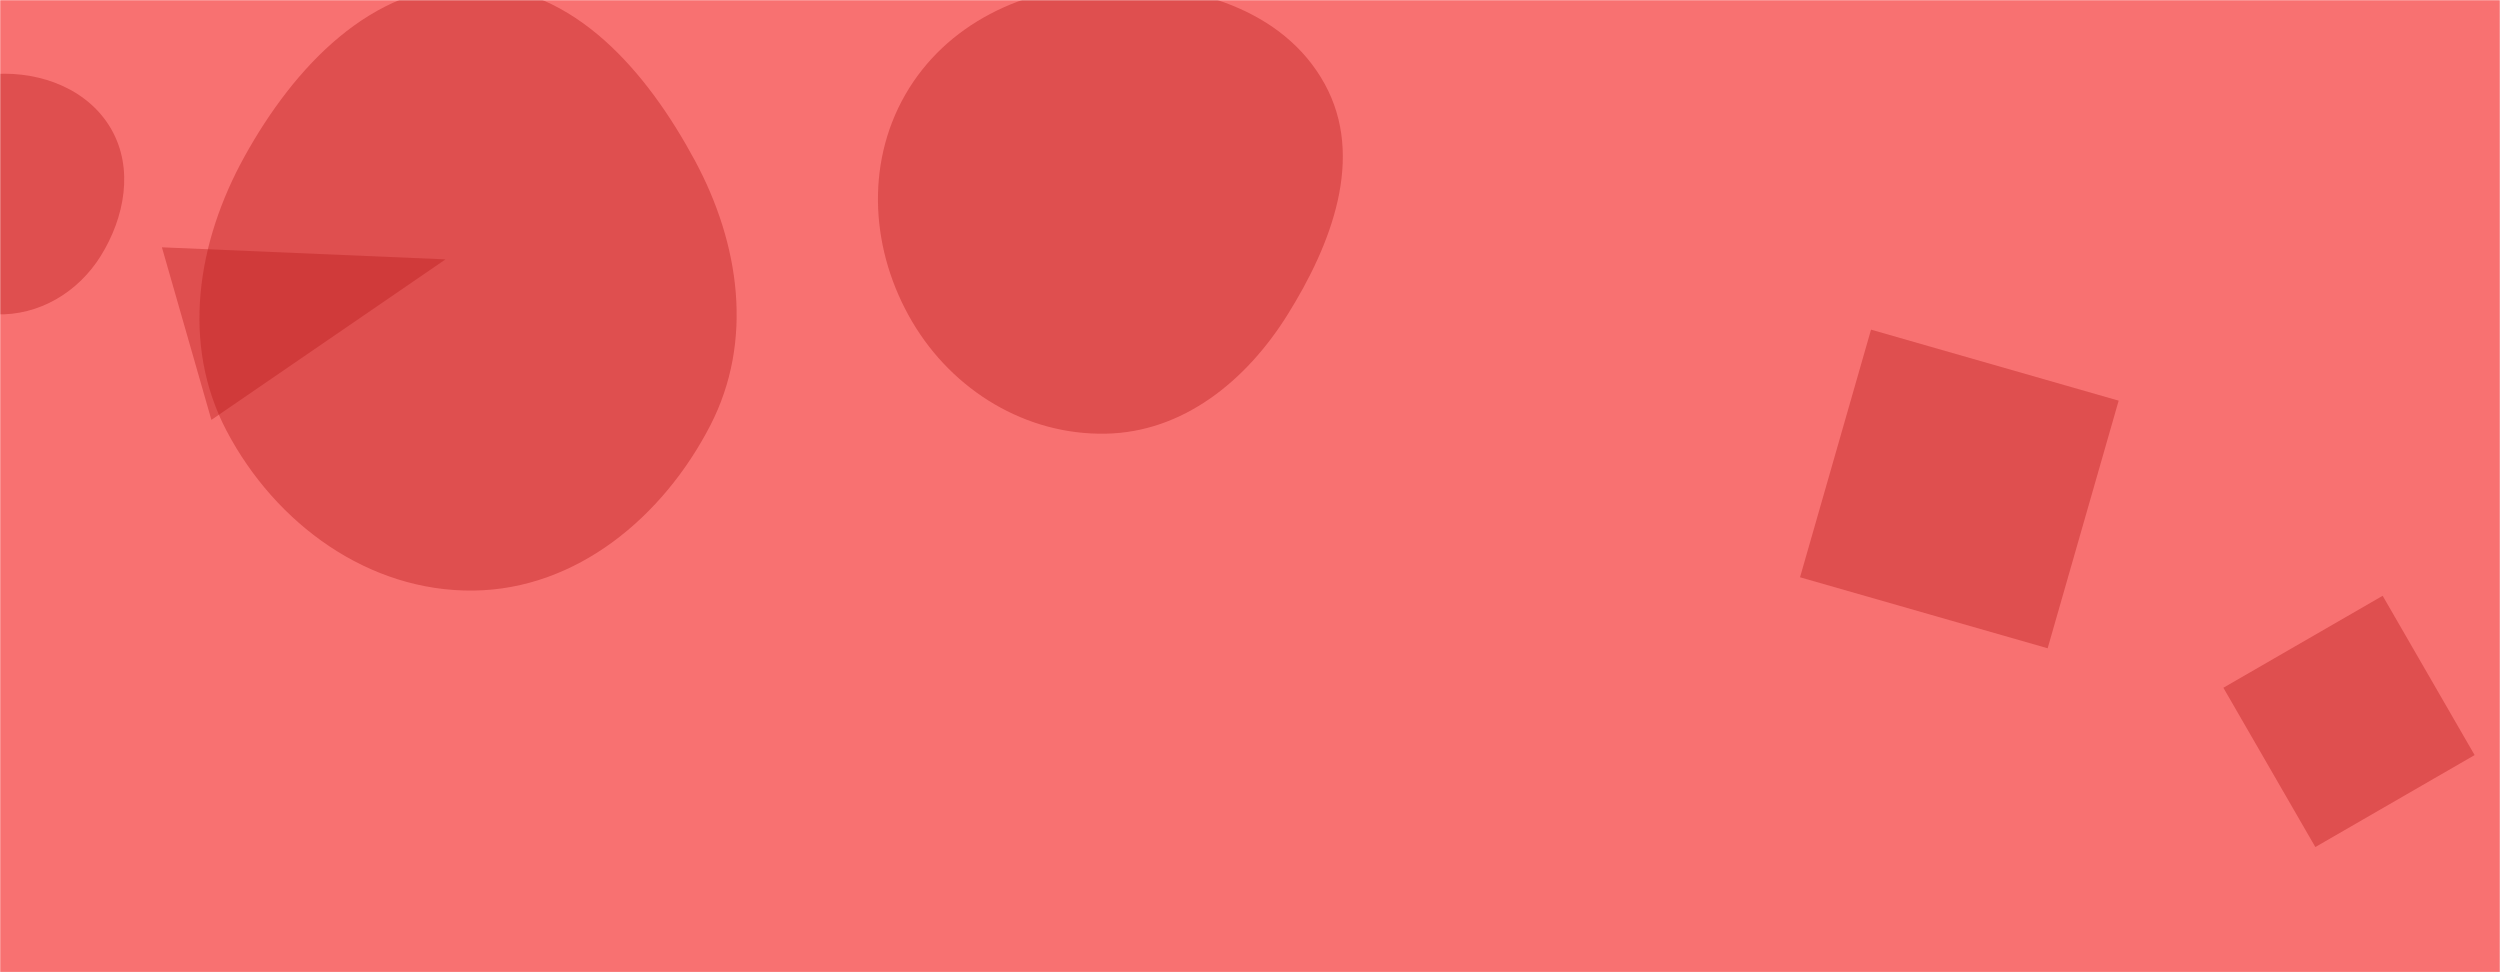 <svg xmlns="http://www.w3.org/2000/svg" version="1.1" xmlns:xlink="http://www.w3.org/1999/xlink" xmlns:svgjs="http://svgjs.com/svgjs" width="1440" height="560" preserveAspectRatio="none" viewBox="0 0 1440 560"><g mask="url(&quot;#SvgjsMask1010&quot;)" fill="none"><rect width="1440" height="560" x="0" y="0" fill="rgba(248, 113, 113, 1)"></rect><path d="M93.261 142.449L121.763 241.849 256.611 149.396z" fill="rgba(185, 28, 28, 0.4)" class="triangle-float3"></path><path d="M1077.717 189.88L1036.819 332.508 1179.446 373.405 1220.344 230.778z" fill="rgba(185, 28, 28, 0.4)" class="triangle-float2"></path><path d="M1372.41 343.177L1280.662 396.147 1333.633 487.896 1425.381 434.925z" fill="rgba(185, 28, 28, 0.4)" class="triangle-float1"></path><path d="M272.67,340.166C332.111,339.473,381.928,297.843,409.158,245.002C434.154,196.496,426.159,140.566,400.286,92.522C372.721,41.335,330.804,-7.903,272.67,-8.445C213.877,-8.993,169.345,38.666,140.867,90.105C113.443,139.64,104.156,198.162,130.557,248.25C158.751,301.741,212.208,340.871,272.67,340.166" fill="rgba(185, 28, 28, 0.4)" class="triangle-float2"></path><path d="M-2.173,181.057C22.48,181.899,45.077,168.307,58.082,147.347C71.881,125.106,77.095,97.016,64.046,74.327C50.966,51.584,24.027,41.207,-2.173,42.58C-26.104,43.834,-46.139,59.521,-57.37,80.69C-67.884,100.507,-66.506,123.803,-55.696,143.46C-44.435,163.936,-25.527,180.259,-2.173,181.057" fill="rgba(185, 28, 28, 0.4)" class="triangle-float1"></path><path d="M636.799,249.804C681.401,249.009,717.719,219.428,741.405,181.627C767.018,140.752,786.261,90.628,763.03,48.353C739.194,4.976,686.277,-10.014,636.799,-8.734C589.784,-7.517,544.779,13.797,521.398,54.605C498.143,95.193,501.722,145.207,525.528,185.474C548.897,225.002,590.887,250.622,636.799,249.804" fill="rgba(185, 28, 28, 0.4)" class="triangle-float3"></path></g><defs><mask id="SvgjsMask1010"><rect width="1440" height="560" fill="#ffffff"></rect></mask><style>
            @keyframes float1 {
                0%{transform: translate(0, 0)}
                50%{transform: translate(-10px, 0)}
                100%{transform: translate(0, 0)}
            }

            .triangle-float1 {
                animation: float1 5s infinite;
            }

            @keyframes float2 {
                0%{transform: translate(0, 0)}
                50%{transform: translate(-5px, -5px)}
                100%{transform: translate(0, 0)}
            }

            .triangle-float2 {
                animation: float2 4s infinite;
            }

            @keyframes float3 {
                0%{transform: translate(0, 0)}
                50%{transform: translate(0, -10px)}
                100%{transform: translate(0, 0)}
            }

            .triangle-float3 {
                animation: float3 6s infinite;
            }
        </style></defs></svg>